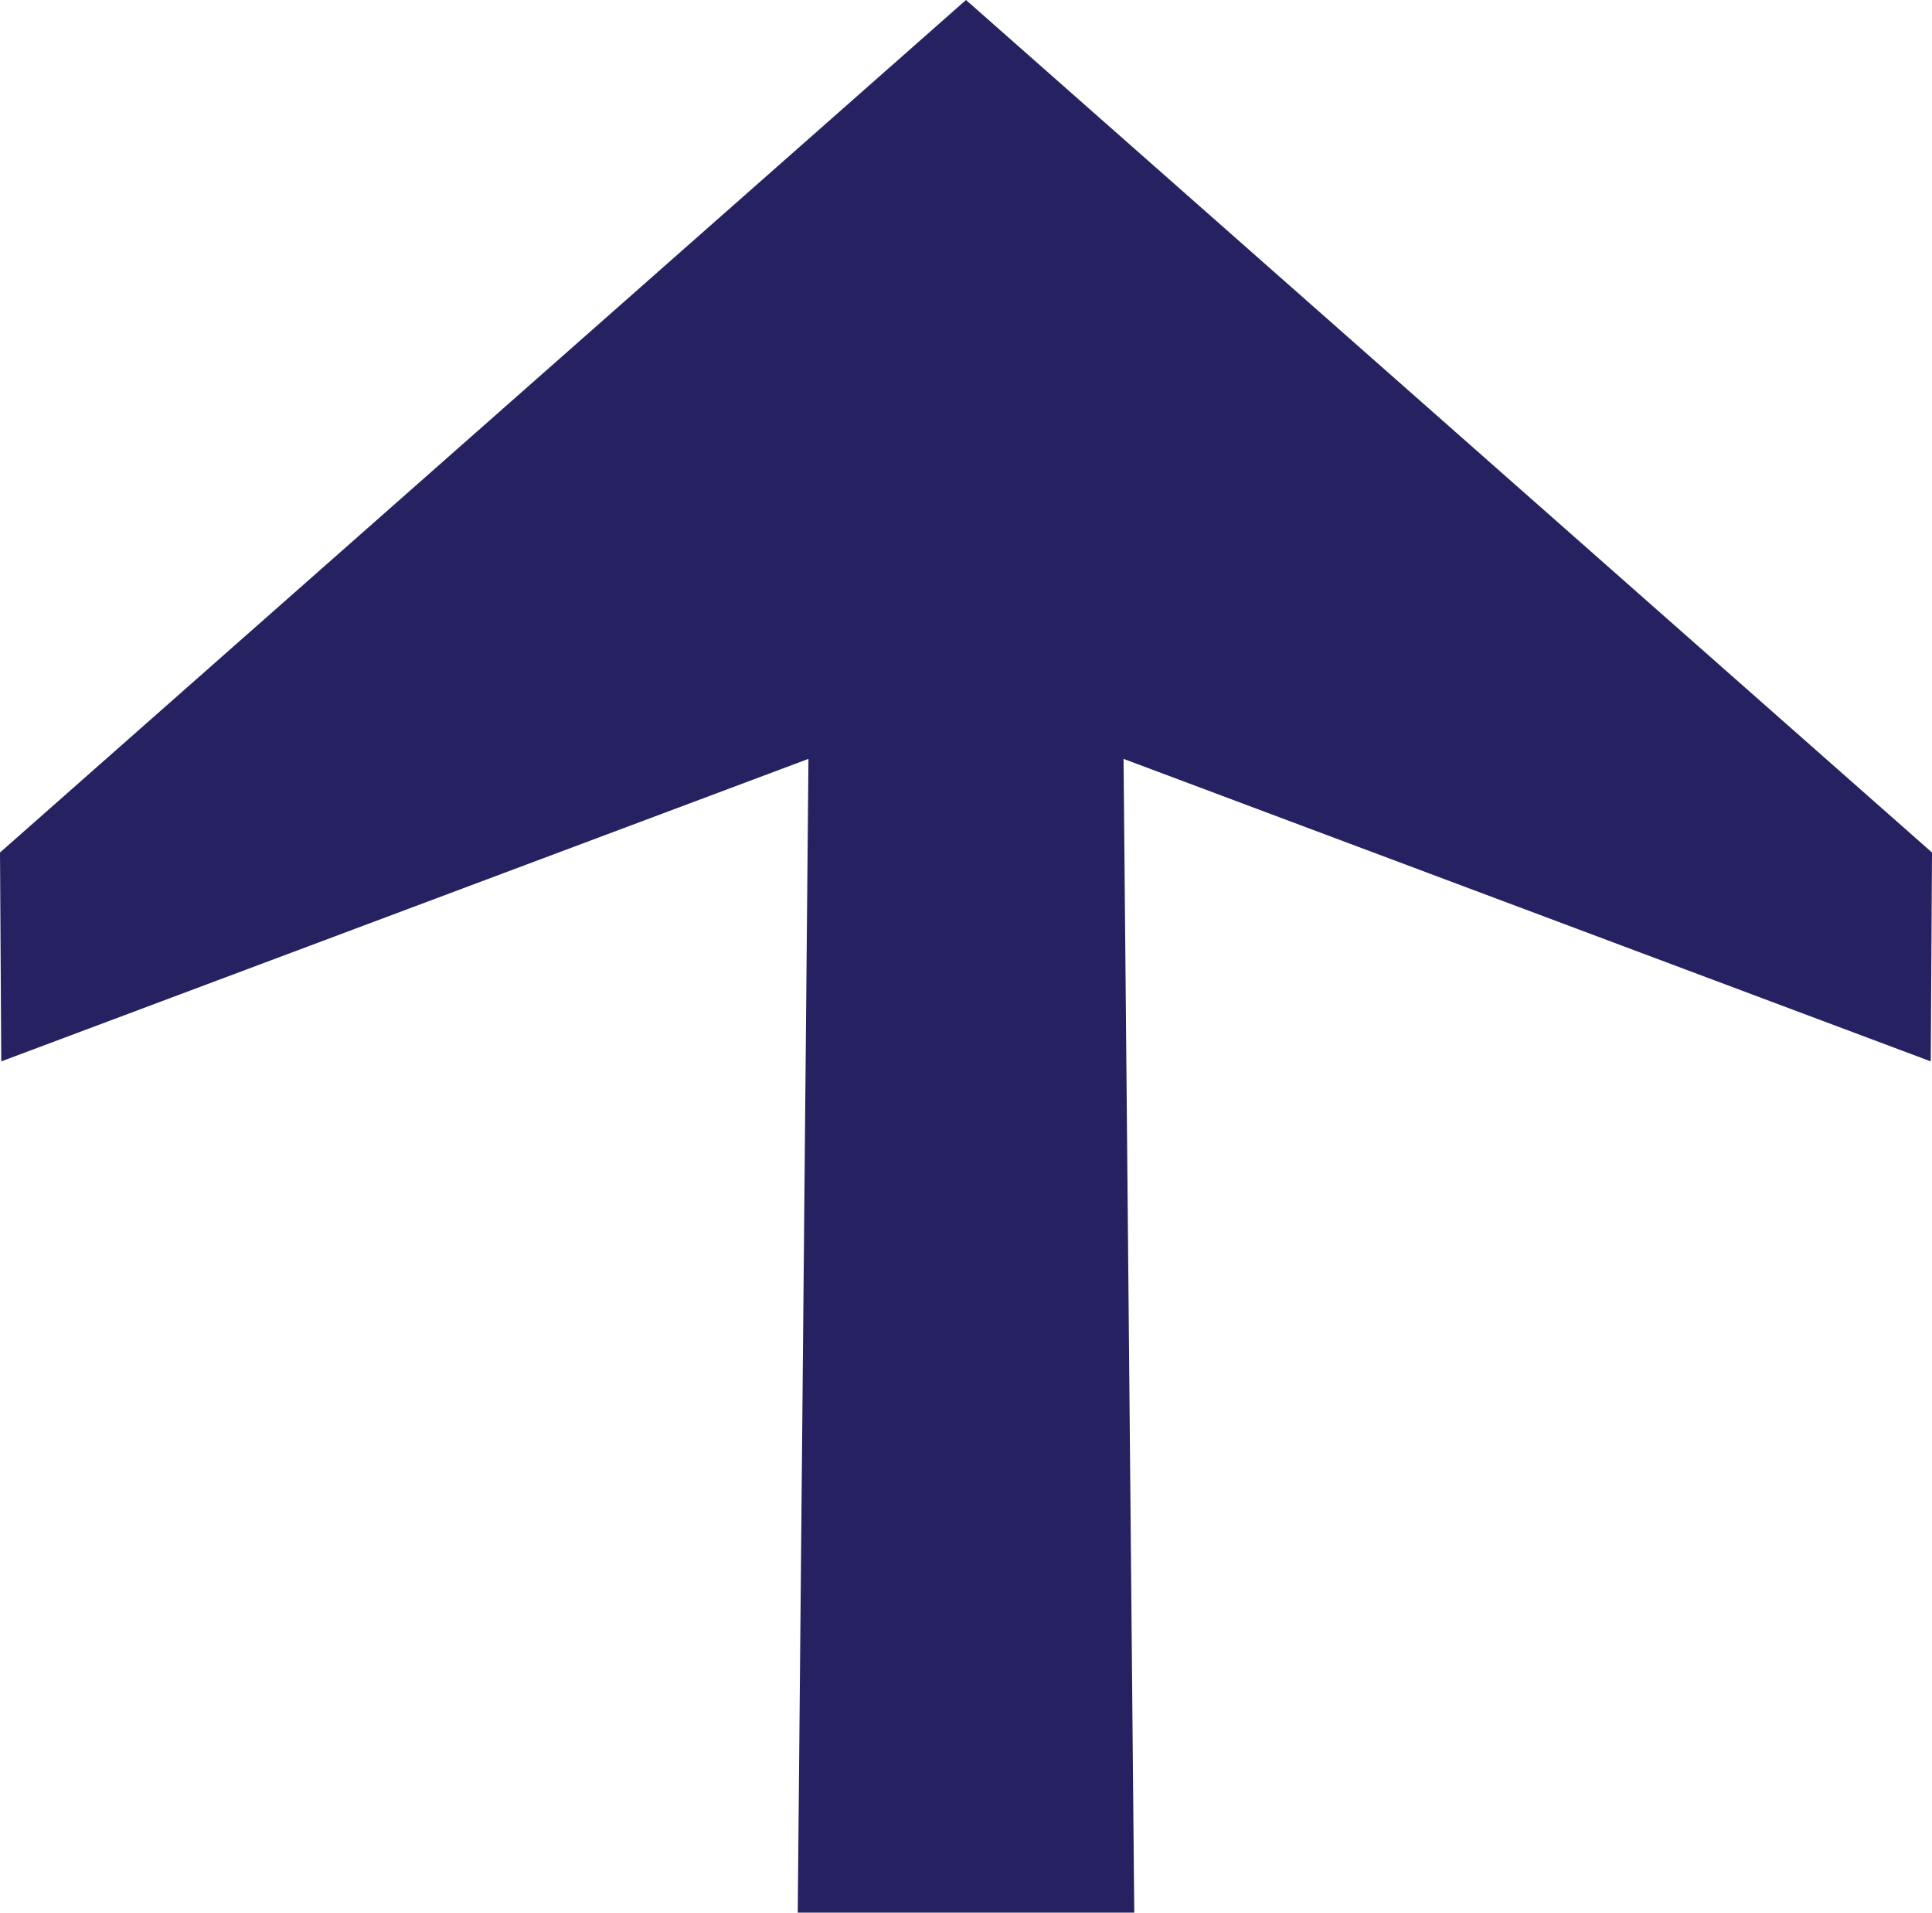 <?xml version="1.0" encoding="utf-8"?>
<!-- Generator: Adobe Illustrator 16.0.0, SVG Export Plug-In . SVG Version: 6.00 Build 0)  -->
<!DOCTYPE svg PUBLIC "-//W3C//DTD SVG 1.1//EN" "http://www.w3.org/Graphics/SVG/1.1/DTD/svg11.dtd">
<svg version="1.1" id="Layer_1" xmlns="http://www.w3.org/2000/svg" xmlns:xlink="http://www.w3.org/1999/xlink" x="0px" y="0px"
	 width="340.042px" height="336.582px" viewBox="0 0 340.042 336.582" enable-background="new 0 0 340.042 336.582"
	 xml:space="preserve">
<polyline fill="#262262" points="170.021,336.582 140.406,336.582 142.293,133.543 0.22,186.78 0,150.021 170.021,-0.001 
	170.021,-0.001 340.042,150.021 339.824,186.78 197.75,133.543 199.636,336.582 170.021,336.582 "/>
</svg>
